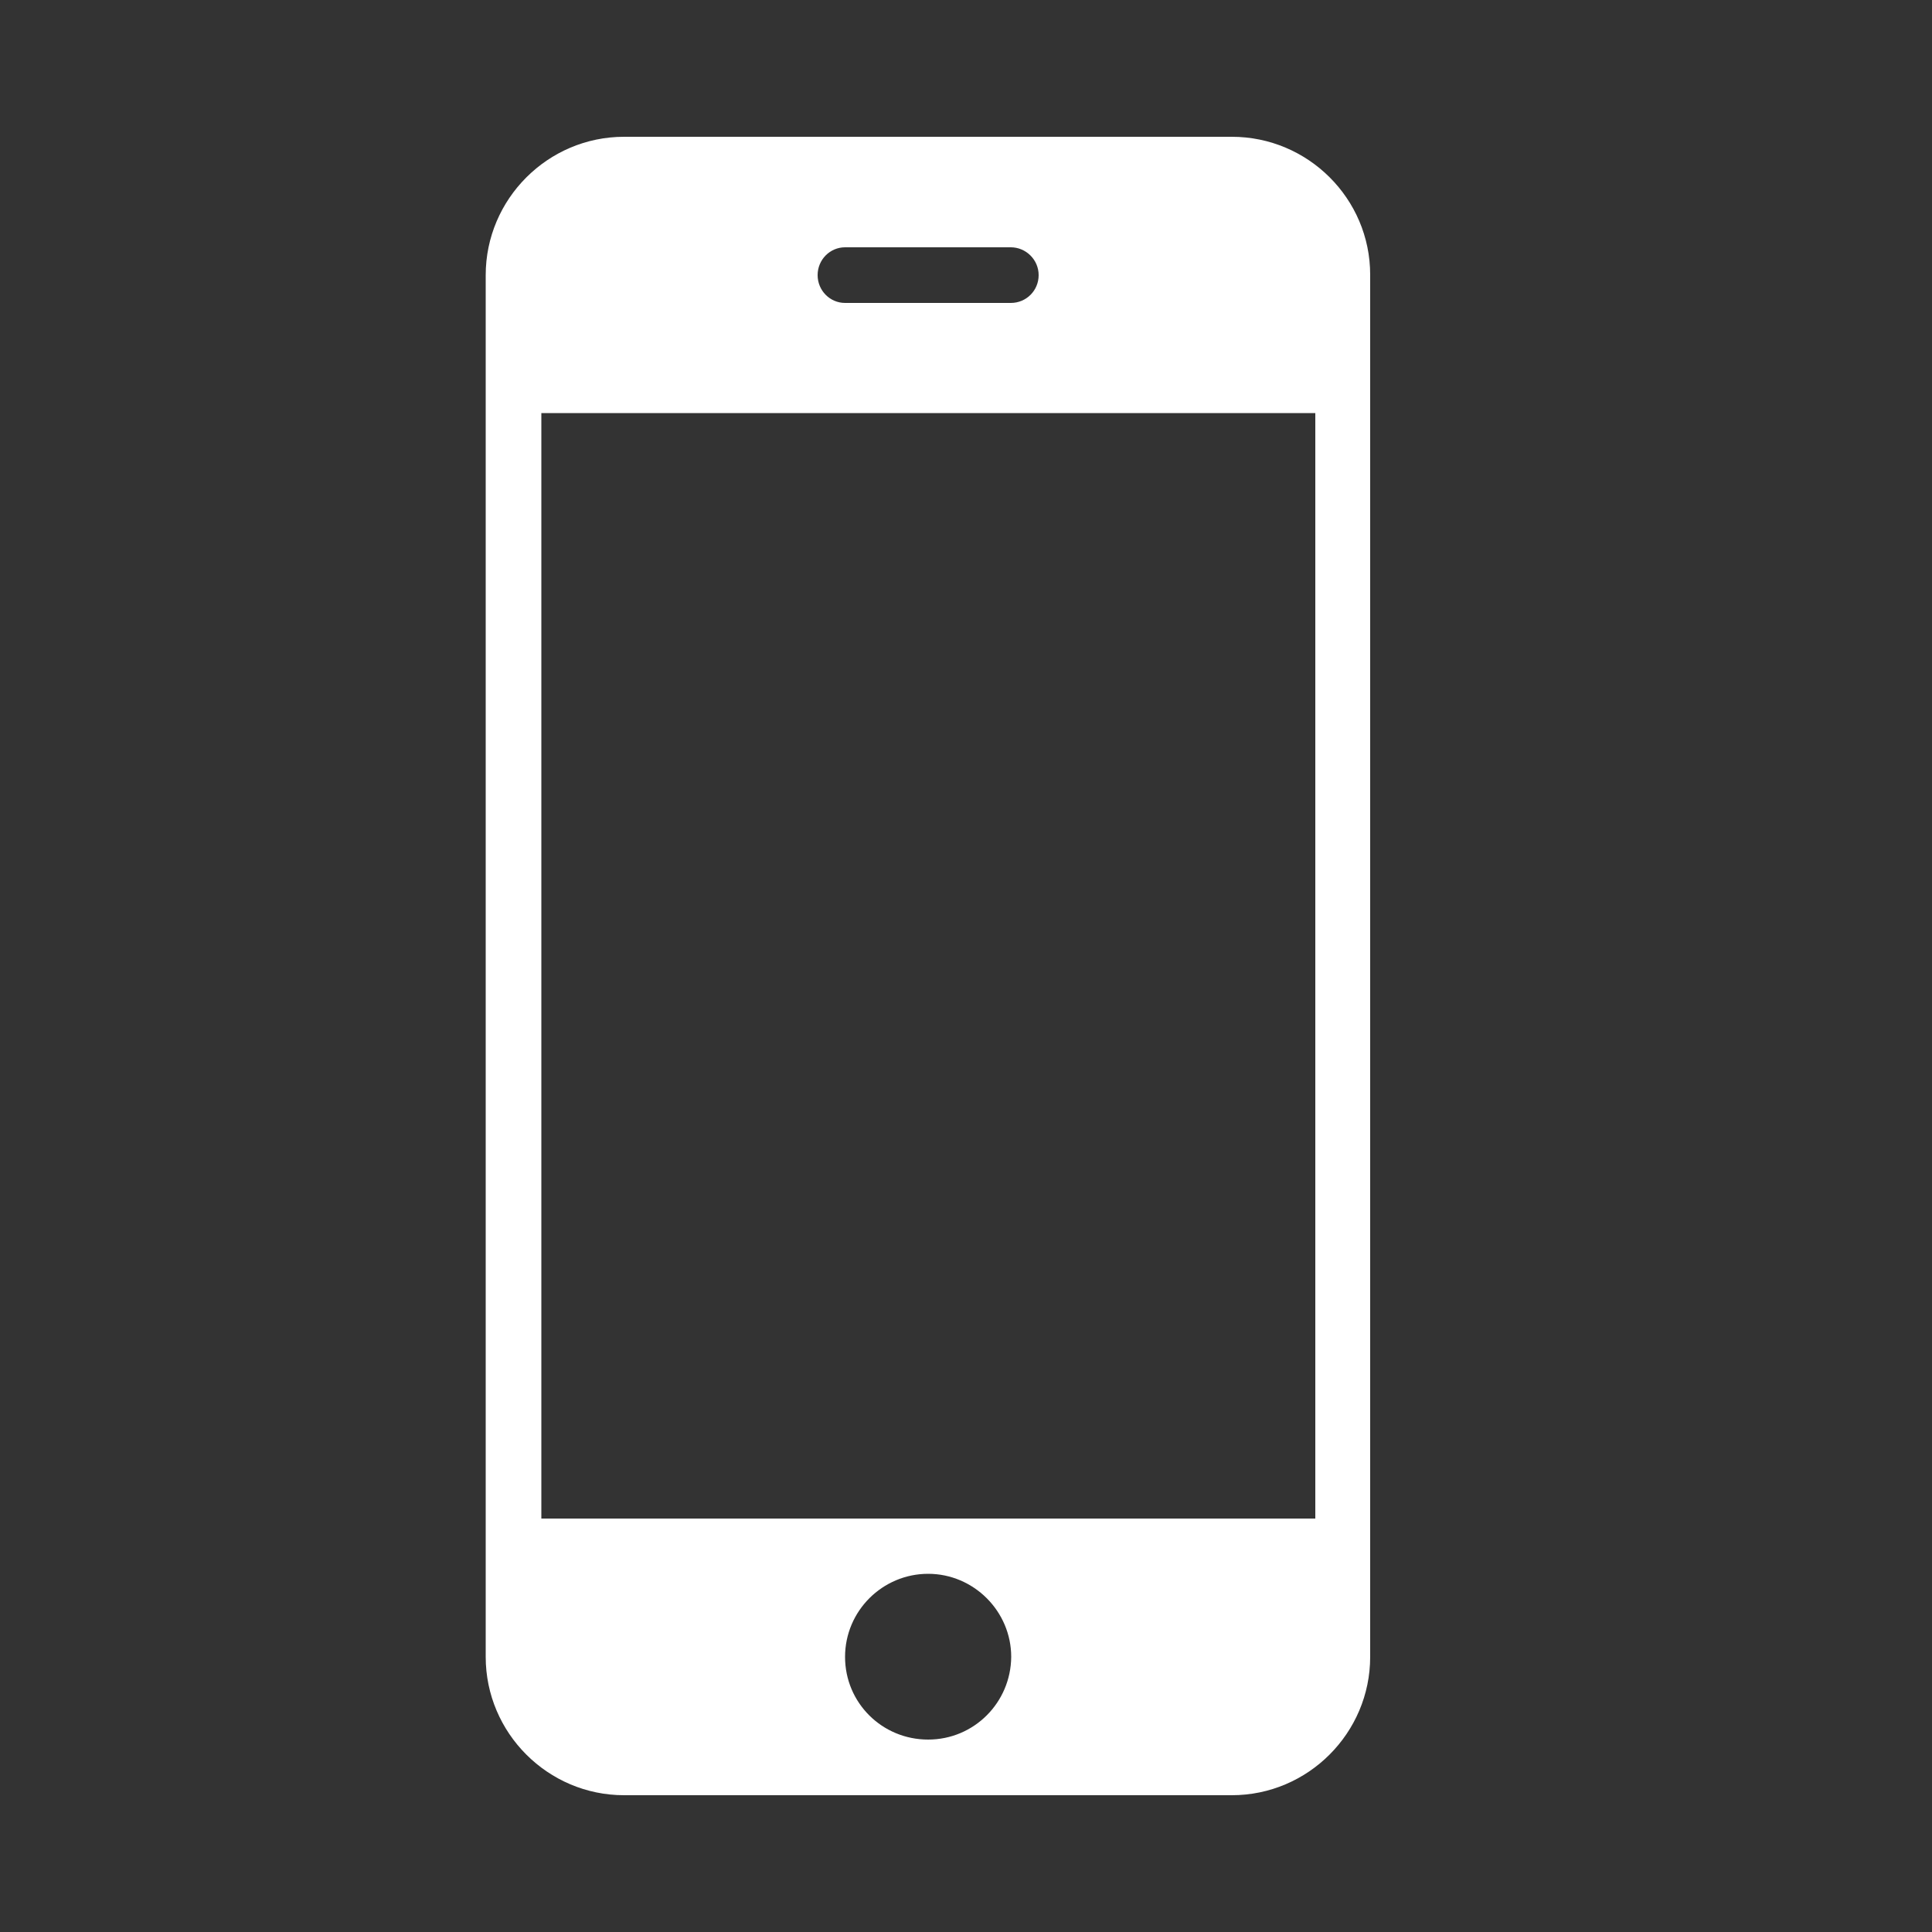 <?xml version="1.0" encoding="utf-8"?>
<!-- Generator: Adobe Illustrator 18.0.0, SVG Export Plug-In . SVG Version: 6.00 Build 0)  -->
<!DOCTYPE svg PUBLIC "-//W3C//DTD SVG 1.1//EN" "http://www.w3.org/Graphics/SVG/1.1/DTD/svg11.dtd">
<svg version="1.1" id="图形" xmlns="http://www.w3.org/2000/svg" xmlns:xlink="http://www.w3.org/1999/xlink" x="0px" y="0px"
	 viewBox="0 0 500 500" enable-background="new 0 0 500 500" xml:space="preserve">
<rect x="0" y="0" width="500" height="500" fill="#333333" stroke="none"/>
<g>
	<path fill="#FFFFFF" d="M318.8,35.4H161.5c-19.7,0-35.8,16.1-35.8,35.8v357.6c0,19.7,16.1,35.8,35.8,35.8h157.3
		c19.7,0,35.8-16.1,35.8-35.8V71.1C354.6,51.4,338.5,35.4,318.8,35.4L318.8,35.4z M218.7,64h42.9c3.9,0,7.2,3.2,7.2,7.2
		s-3.2,7.2-7.2,7.2h-42.9c-3.9,0-7.1-3.2-7.1-7.2S214.8,64,218.7,64L218.7,64z M240.2,450.2c-11.9,0-21.5-9.5-21.5-21.4
		s9.7-21.5,21.5-21.5s21.5,9.7,21.5,21.5C261.6,440.6,252.1,450.2,240.2,450.2L240.2,450.2z M340.3,393H140.1V106.9h200.3V393H340.3
		z"/>
</g>
</svg>
